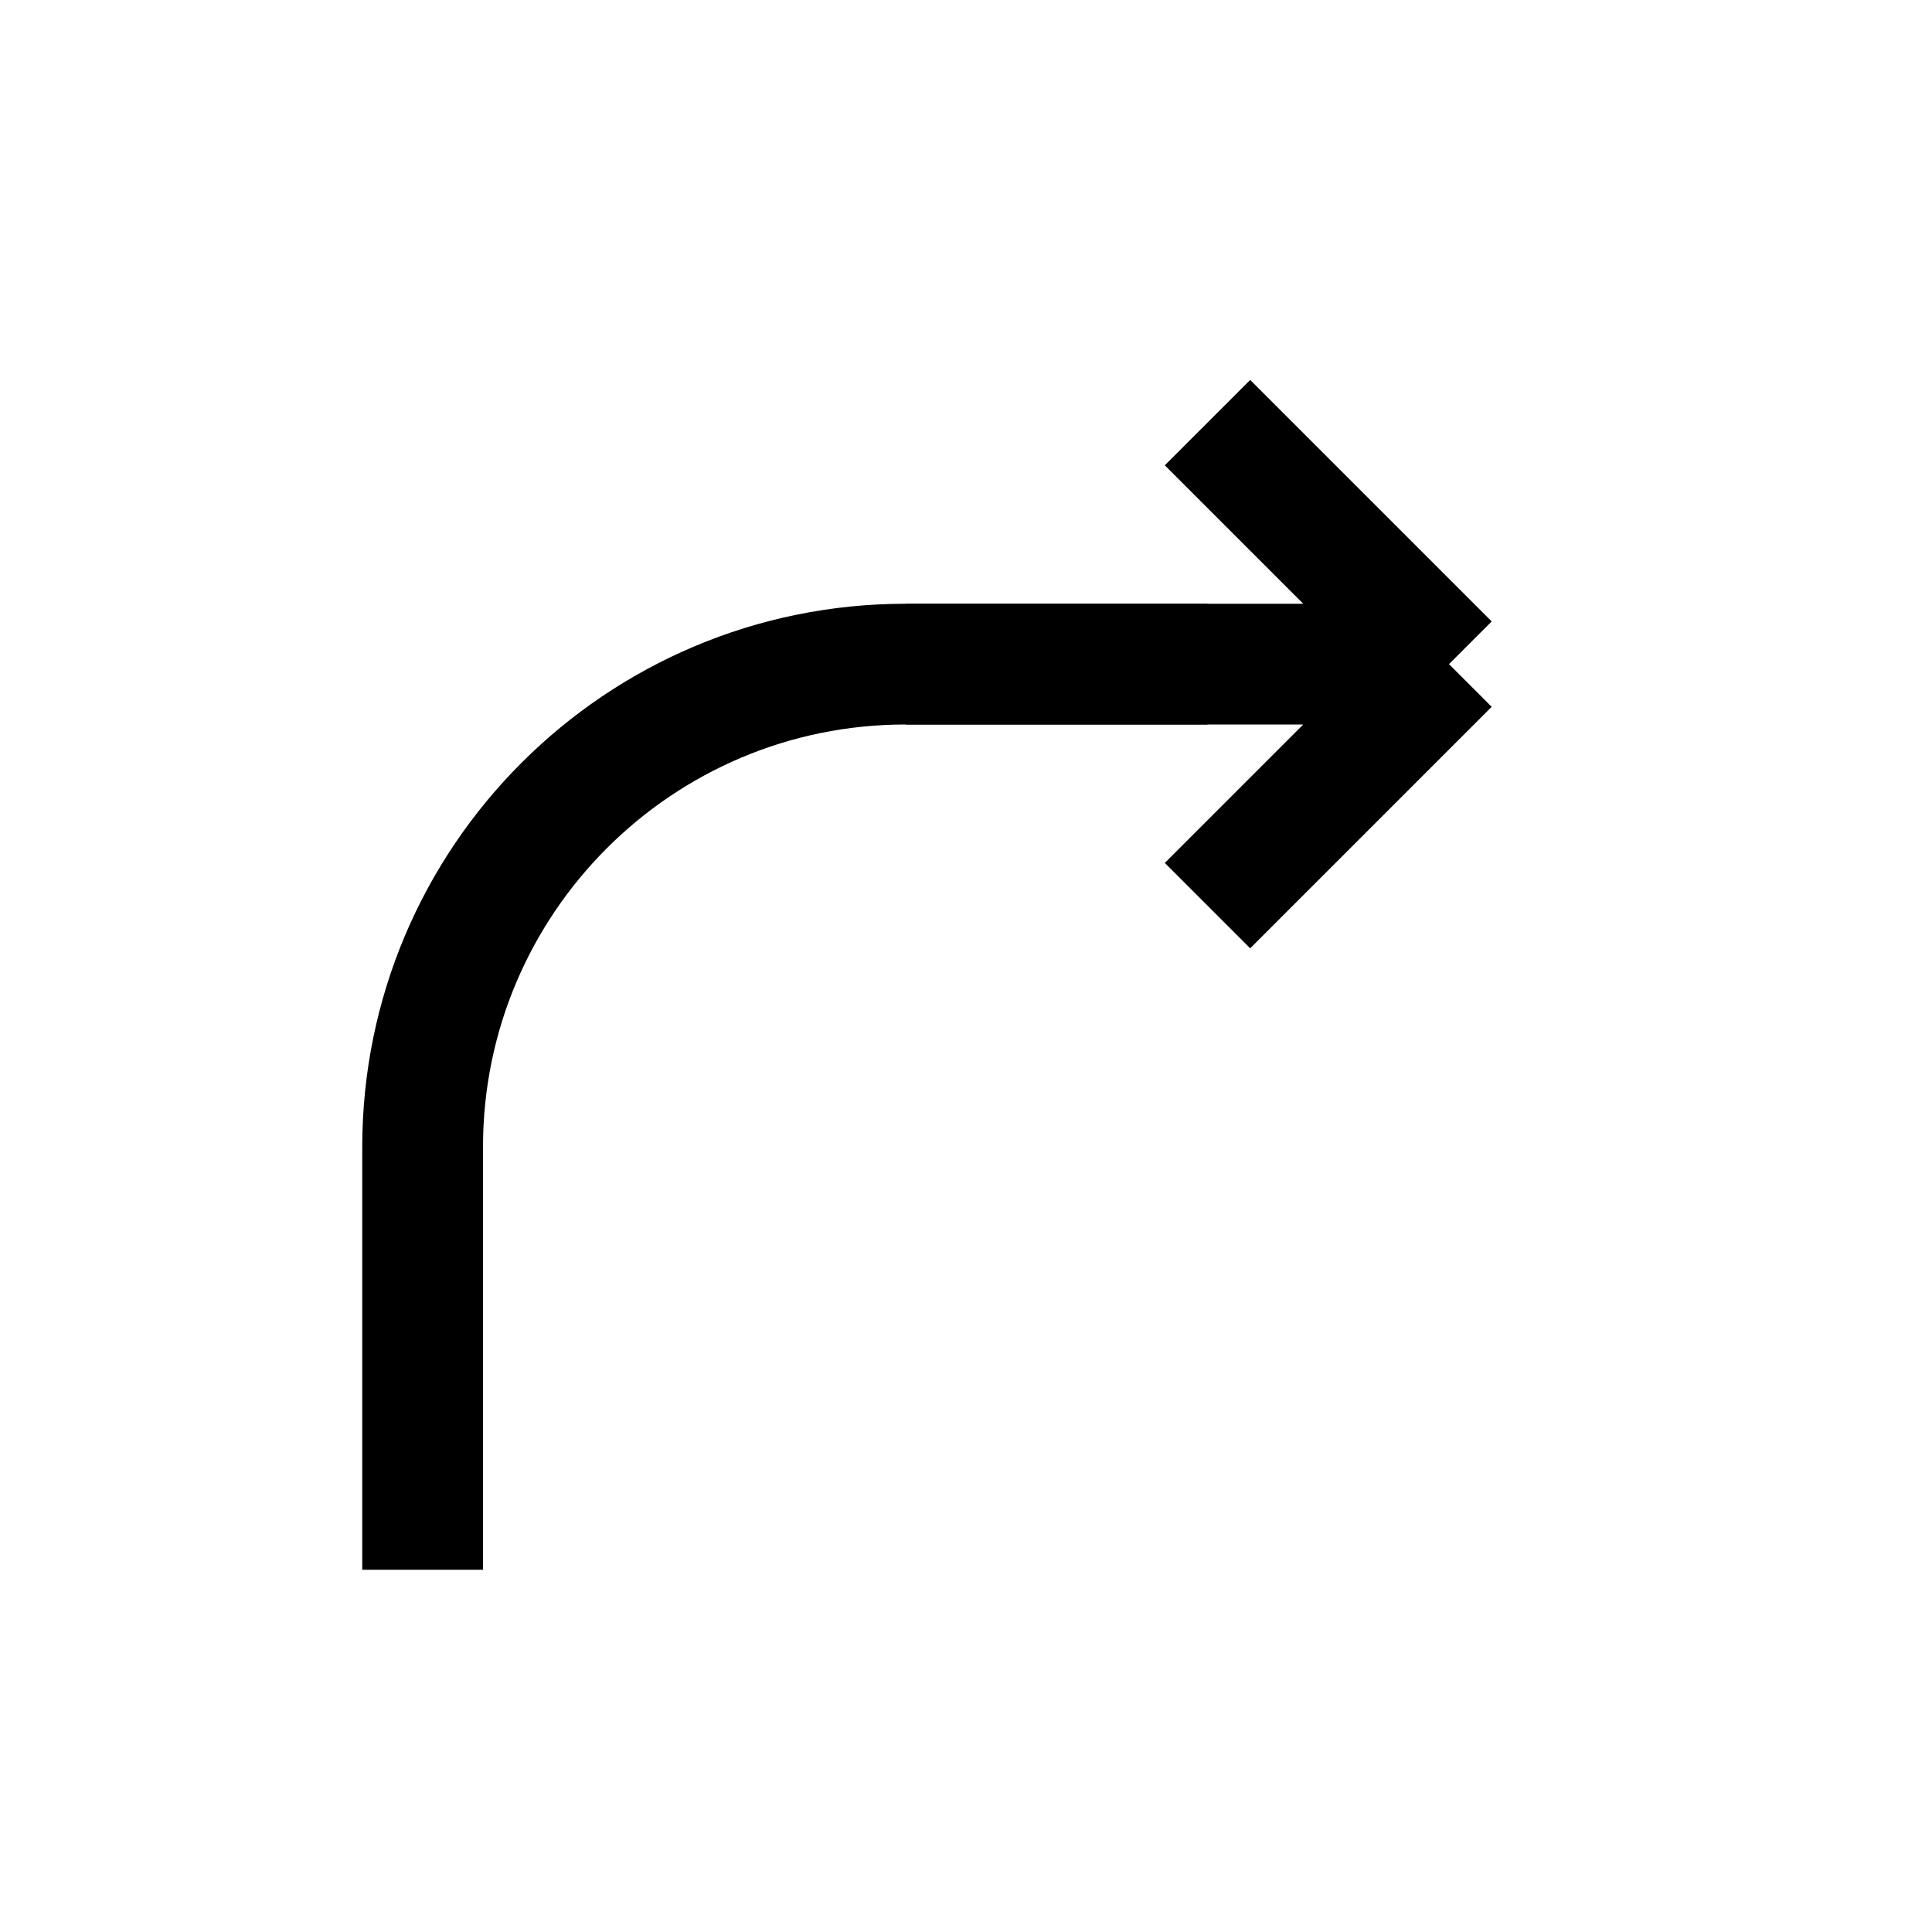 <svg viewBox="0 0 16 16" fill="none" xmlns="http://www.w3.org/2000/svg">
<g transform="translate(2.5 2.5)">
<path d="M7.5 3H5C2.791 3 1 4.791 1 7V10.5" stroke="currentColor"/>
<path d="M5 3H9.5M9.5 3L7.5 1M9.5 3L7.5 5" stroke="currentColor"/>
</g>
</svg>

